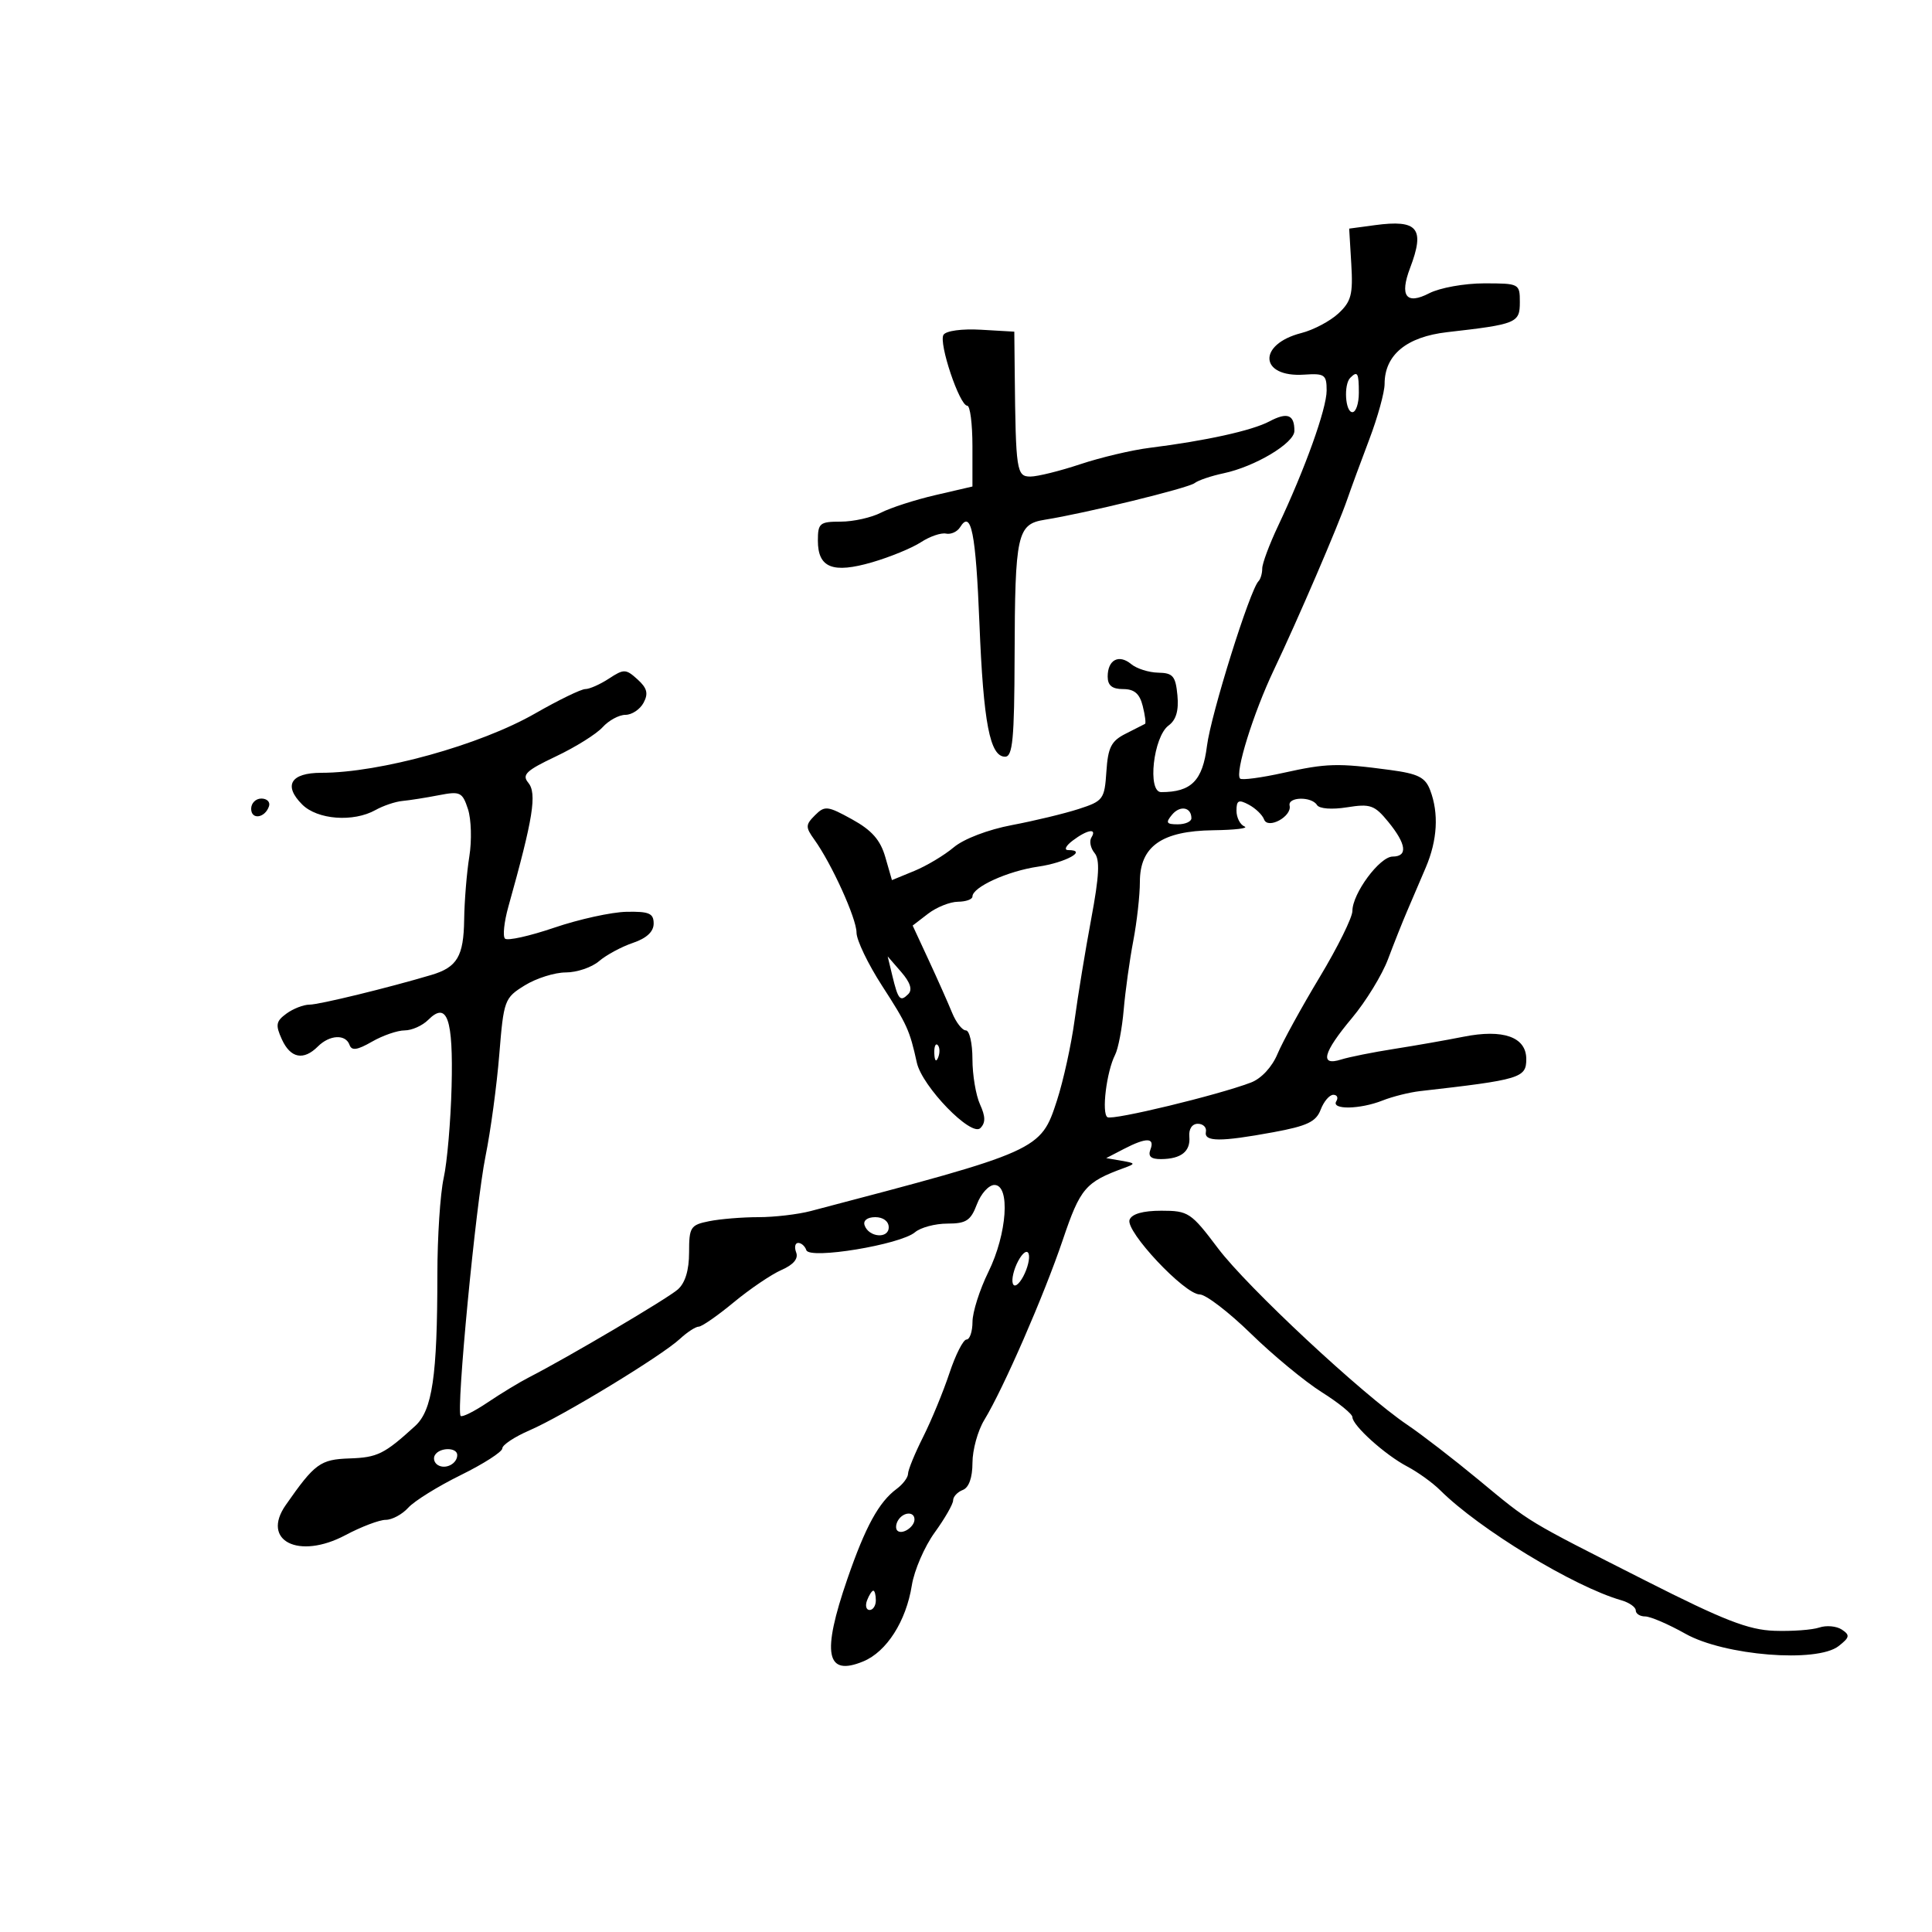 <svg xmlns="http://www.w3.org/2000/svg" width="300" height="300" viewBox="0 0 300 300" version="1.1">
	<path d="M 213.500 34.961 L 209.500 35.500 209.828 41.002 C 210.109 45.716, 209.822 46.816, 207.828 48.671 C 206.548 49.862, 203.962 51.230, 202.082 51.711 C 195.226 53.464, 195.564 58.640, 202.504 58.173 C 205.694 57.958, 206 58.174, 206 60.640 C 206 63.460, 202.648 72.807, 198.451 81.687 C 197.103 84.540, 196 87.502, 196 88.270 C 196 89.038, 195.742 89.924, 195.427 90.239 C 194.092 91.574, 188.029 110.940, 187.418 115.822 C 186.741 121.231, 184.988 123, 180.305 123 C 178.129 123, 179.092 114.384, 181.462 112.651 C 182.629 111.798, 183.055 110.335, 182.829 107.956 C 182.546 104.980, 182.131 104.493, 179.846 104.452 C 178.387 104.426, 176.494 103.825, 175.640 103.116 C 173.732 101.533, 172 102.458, 172 105.059 C 172 106.439, 172.691 107, 174.392 107 C 176.137 107, 176.961 107.707, 177.440 109.618 C 177.802 111.058, 177.963 112.310, 177.799 112.401 C 177.634 112.492, 176.285 113.178, 174.799 113.926 C 172.552 115.057, 172.048 116.046, 171.799 119.805 C 171.514 124.109, 171.309 124.387, 167.500 125.619 C 165.300 126.331, 160.636 127.455, 157.135 128.118 C 153.425 128.820, 149.656 130.260, 148.097 131.572 C 146.627 132.809, 143.866 134.461, 141.962 135.242 L 138.500 136.663 137.469 133.084 C 136.703 130.427, 135.374 128.918, 132.313 127.229 C 128.491 125.121, 128.068 125.075, 126.550 126.593 C 125.069 128.074, 125.059 128.439, 126.445 130.366 C 129.140 134.116, 133 142.621, 133 144.813 C 133 145.979, 134.784 149.693, 136.964 153.066 C 140.858 159.091, 141.259 159.976, 142.364 165 C 143.180 168.708, 150.818 176.582, 152.229 175.171 C 153.051 174.349, 153.037 173.376, 152.173 171.480 C 151.528 170.064, 151 166.902, 151 164.453 C 151 162.004, 150.540 160, 149.979 160 C 149.417 160, 148.453 158.762, 147.837 157.250 C 147.221 155.738, 145.592 152.075, 144.217 149.111 L 141.717 143.722 144.108 141.883 C 145.424 140.872, 147.512 140.034, 148.750 140.022 C 149.988 140.010, 151 139.647, 151 139.216 C 151 137.746, 156.487 135.252, 161.227 134.567 C 165.463 133.955, 168.997 132, 165.868 132 C 165.180 132, 165.491 131.339, 166.559 130.532 C 168.832 128.812, 170.396 128.551, 169.473 130.044 C 169.118 130.618, 169.339 131.703, 169.963 132.456 C 170.817 133.484, 170.688 136.017, 169.446 142.662 C 168.538 147.523, 167.374 154.612, 166.861 158.415 C 166.347 162.218, 165.115 167.831, 164.122 170.889 C 161.604 178.643, 161.445 178.715, 125.884 188.051 C 123.895 188.573, 120.239 189, 117.759 189 C 115.279 189, 111.844 189.281, 110.125 189.625 C 107.217 190.207, 107 190.544, 107 194.470 C 107 197.237, 106.397 199.220, 105.250 200.228 C 103.619 201.661, 88.145 210.798, 82.161 213.862 C 80.697 214.611, 77.804 216.366, 75.732 217.761 C 73.659 219.156, 71.769 220.102, 71.530 219.863 C 70.800 219.133, 73.883 186.949, 75.397 179.500 C 76.179 175.650, 77.138 168.567, 77.527 163.759 C 78.214 155.280, 78.332 154.958, 81.486 153.009 C 83.273 151.904, 86.140 151, 87.857 151 C 89.573 151, 91.895 150.213, 93.018 149.250 C 94.140 148.287, 96.508 147.010, 98.279 146.411 C 100.403 145.692, 101.500 144.671, 101.500 143.411 C 101.500 141.818, 100.797 141.514, 97.278 141.584 C 94.956 141.631, 89.913 142.738, 86.073 144.046 C 82.232 145.353, 78.786 146.119, 78.414 145.747 C 78.043 145.376, 78.279 143.143, 78.939 140.786 C 82.801 127.005, 83.410 123.198, 82.019 121.523 C 81.008 120.305, 81.718 119.634, 86.319 117.456 C 89.349 116.021, 92.612 113.982, 93.569 112.924 C 94.527 111.866, 96.124 111, 97.120 111 C 98.115 111, 99.381 110.157, 99.933 109.126 C 100.704 107.684, 100.488 106.846, 98.993 105.494 C 97.186 103.858, 96.879 103.850, 94.561 105.368 C 93.191 106.266, 91.537 107, 90.885 107 C 90.233 107, 86.730 108.703, 83.100 110.784 C 74.536 115.693, 59.018 120, 49.892 120 C 45.139 120, 43.958 121.958, 46.923 124.923 C 49.288 127.288, 54.870 127.706, 58.316 125.777 C 59.517 125.104, 61.400 124.472, 62.500 124.371 C 63.600 124.270, 66.126 123.871, 68.114 123.485 C 71.463 122.834, 71.797 122.993, 72.666 125.641 C 73.181 127.214, 73.276 130.525, 72.876 133 C 72.476 135.475, 72.115 139.895, 72.074 142.821 C 71.995 148.495, 70.988 150.195, 67 151.384 C 60.276 153.388, 49.562 156, 48.064 156 C 47.139 156, 45.527 156.626, 44.481 157.390 C 42.848 158.584, 42.747 159.150, 43.768 161.390 C 45.105 164.325, 47.130 164.727, 49.357 162.500 C 51.182 160.676, 53.674 160.549, 54.274 162.250 C 54.606 163.191, 55.468 163.068, 57.762 161.750 C 59.438 160.787, 61.720 160, 62.833 160 C 63.946 160, 65.593 159.264, 66.493 158.364 C 69.434 155.423, 70.393 158.164, 70.123 168.736 C 69.986 174.106, 69.434 180.486, 68.896 182.914 C 68.358 185.341, 67.917 192.091, 67.915 197.914 C 67.910 213.695, 67.131 218.996, 64.457 221.434 C 59.670 225.798, 58.616 226.319, 54.273 226.465 C 49.735 226.619, 48.878 227.245, 44.371 233.701 C 40.492 239.257, 46.386 242.231, 53.635 238.377 C 56.094 237.070, 58.912 236, 59.898 236 C 60.884 236, 62.460 235.149, 63.400 234.110 C 64.341 233.070, 68.011 230.792, 71.555 229.047 C 75.100 227.302, 78 225.437, 78 224.902 C 78 224.367, 79.912 223.102, 82.250 222.091 C 87.412 219.859, 102.710 210.556, 105.564 207.912 C 106.700 206.860, 108.021 206, 108.500 206 C 108.979 206, 111.425 204.301, 113.936 202.223 C 116.446 200.146, 119.782 197.886, 121.348 197.200 C 123.211 196.385, 124 195.443, 123.629 194.477 C 123.318 193.665, 123.461 193, 123.948 193 C 124.435 193, 125.003 193.508, 125.209 194.128 C 125.699 195.598, 139.817 193.268, 142.079 191.344 C 142.947 190.605, 145.211 190, 147.110 190 C 150.027 190, 150.737 189.535, 151.694 187 C 152.317 185.350, 153.540 184, 154.413 184 C 156.910 184, 156.384 191.593, 153.478 197.500 C 152.125 200.250, 151.014 203.738, 151.009 205.250 C 151.004 206.762, 150.586 208, 150.080 208 C 149.575 208, 148.379 210.353, 147.424 213.230 C 146.468 216.106, 144.632 220.559, 143.343 223.125 C 142.054 225.691, 141 228.262, 141 228.839 C 141 229.415, 140.205 230.475, 139.233 231.193 C 136.472 233.234, 134.387 237.042, 131.585 245.160 C 127.564 256.812, 128.250 260.382, 134.052 257.979 C 137.681 256.475, 140.696 251.751, 141.589 246.170 C 141.962 243.839, 143.556 240.151, 145.133 237.975 C 146.710 235.798, 148 233.549, 148 232.977 C 148 232.405, 148.675 231.678, 149.500 231.362 C 150.452 230.996, 151.001 229.456, 151.004 227.143 C 151.006 225.139, 151.830 222.150, 152.836 220.500 C 155.804 215.629, 162.133 201.108, 165.039 192.500 C 167.736 184.513, 168.553 183.552, 174.500 181.379 C 176.379 180.692, 176.357 180.623, 174.136 180.240 L 171.772 179.831 174.500 178.416 C 178.013 176.593, 179.360 176.621, 178.638 178.500 C 178.233 179.558, 178.717 179.995, 180.281 179.985 C 183.413 179.963, 184.885 178.791, 184.678 176.485 C 184.572 175.308, 185.111 174.500, 186 174.500 C 186.825 174.500, 187.388 175.063, 187.250 175.750 C 186.937 177.313, 189.495 177.327, 197.732 175.809 C 202.983 174.842, 204.359 174.186, 205.073 172.309 C 205.555 171.039, 206.438 170, 207.034 170 C 207.630 170, 207.840 170.450, 207.500 171 C 206.667 172.348, 211.174 172.276, 214.685 170.885 C 216.233 170.271, 218.850 169.616, 220.500 169.428 C 236.103 167.654, 237 167.384, 237 164.456 C 237 161.024, 233.422 159.752, 227.238 160.986 C 224.632 161.506, 219.800 162.355, 216.500 162.872 C 213.200 163.389, 209.488 164.131, 208.250 164.522 C 204.872 165.590, 205.427 163.462, 209.930 158.083 C 212.092 155.501, 214.611 151.389, 215.529 148.945 C 216.447 146.500, 217.779 143.150, 218.488 141.500 C 219.198 139.850, 220.503 136.797, 221.389 134.716 C 223.204 130.453, 223.442 126.292, 222.076 122.700 C 221.315 120.698, 220.212 120.143, 215.826 119.556 C 207.709 118.470, 206.001 118.516, 199.278 120.008 C 195.855 120.767, 192.834 121.168, 192.565 120.898 C 191.715 120.048, 194.601 110.764, 197.817 104 C 201.555 96.141, 207.795 81.629, 209.213 77.500 C 209.780 75.850, 211.313 71.679, 212.622 68.230 C 213.930 64.782, 215 60.905, 215 59.615 C 215 55.113, 218.407 52.299, 224.730 51.577 C 235.515 50.347, 236 50.147, 236 46.921 C 236 44.044, 235.916 44, 230.450 44 C 227.398 44, 223.565 44.691, 221.932 45.535 C 218.359 47.383, 217.297 45.980, 218.959 41.607 C 221.302 35.445, 220.168 34.063, 213.500 34.961 M 146.504 51.993 C 145.725 53.254, 148.996 63, 150.198 63 C 150.639 63, 151 65.823, 151 69.273 L 151 75.545 145.250 76.879 C 142.088 77.613, 138.285 78.841, 136.800 79.607 C 135.314 80.373, 132.502 81, 130.550 81 C 127.286 81, 127 81.237, 127 83.950 C 127 88.172, 129.309 89.092, 135.433 87.307 C 138.220 86.494, 141.625 85.094, 143 84.195 C 144.375 83.297, 146.127 82.695, 146.894 82.857 C 147.660 83.020, 148.648 82.570, 149.089 81.856 C 150.799 79.090, 151.522 82.702, 152.087 96.831 C 152.704 112.269, 153.713 117.500, 156.072 117.500 C 157.246 117.500, 157.508 114.742, 157.546 102 C 157.604 82.893, 157.936 81.387, 162.241 80.703 C 168.502 79.708, 184.508 75.794, 185.500 75.016 C 186.050 74.584, 188.075 73.898, 190 73.490 C 194.886 72.456, 200.983 68.810, 200.992 66.917 C 201.005 64.377, 199.901 63.956, 197.110 65.435 C 194.415 66.863, 187.217 68.451, 178.500 69.541 C 175.750 69.885, 170.911 71.029, 167.746 72.083 C 164.581 73.137, 161.094 74, 159.996 74 C 157.853 74, 157.723 73.148, 157.567 58 L 157.500 51.500 152.339 51.201 C 149.366 51.029, 146.893 51.364, 146.504 51.993 M 209.667 58.667 C 208.620 59.714, 208.888 64, 210 64 C 210.550 64, 211 62.650, 211 61 C 211 57.893, 210.796 57.537, 209.667 58.667 M 39 125.583 C 39 127.349, 41.153 127.042, 41.771 125.188 C 41.989 124.534, 41.454 124, 40.583 124 C 39.712 124, 39 124.713, 39 125.583 M 192 125.881 C 192 126.955, 192.563 128.060, 193.250 128.338 C 193.938 128.615, 191.748 128.878, 188.385 128.921 C 180.399 129.024, 177 131.417, 177 136.936 C 177 139.021, 176.538 143.151, 175.972 146.114 C 175.407 149.076, 174.740 153.878, 174.489 156.784 C 174.239 159.690, 173.639 162.840, 173.156 163.784 C 171.821 166.393, 171.023 172.896, 171.966 173.479 C 172.797 173.993, 189.088 170.058, 194.239 168.099 C 195.855 167.485, 197.518 165.696, 198.371 163.654 C 199.157 161.774, 202.094 156.423, 204.900 151.762 C 207.705 147.101, 210 142.463, 210 141.456 C 210 138.740, 214.235 133.015, 216.250 133.007 C 218.637 132.998, 218.391 131.066, 215.562 127.607 C 213.440 125.012, 212.779 124.780, 209.158 125.359 C 206.810 125.734, 204.862 125.585, 204.501 125.002 C 203.661 123.643, 199.937 123.723, 200.250 125.093 C 200.637 126.783, 196.861 128.826, 196.284 127.239 C 196.032 126.545, 194.965 125.516, 193.913 124.953 C 192.333 124.108, 192 124.269, 192 125.881 M 181.991 126.511 C 180.962 127.750, 181.111 128, 182.878 128 C 184.045 128, 185 127.577, 185 127.059 C 185 125.327, 183.240 125.006, 181.991 126.511 M 138.560 151.504 C 139.461 155.245, 139.783 155.617, 141.038 154.362 C 141.712 153.688, 141.350 152.557, 139.941 150.932 L 137.838 148.508 138.560 151.504 M 145.079 163.583 C 145.127 164.748, 145.364 164.985, 145.683 164.188 C 145.972 163.466, 145.936 162.603, 145.604 162.271 C 145.272 161.939, 145.036 162.529, 145.079 163.583 M 175.399 189.403 C 174.720 191.171, 183.952 201, 186.291 201 C 187.230 201, 190.811 203.743, 194.249 207.097 C 197.687 210.450, 202.637 214.538, 205.250 216.182 C 207.863 217.826, 210 219.565, 210 220.045 C 210 221.338, 215.059 225.899, 218.500 227.709 C 220.150 228.577, 222.453 230.235, 223.619 231.393 C 229.723 237.463, 244.376 246.367, 251.750 248.488 C 252.988 248.844, 254 249.554, 254 250.067 C 254 250.580, 254.659 251, 255.465 251 C 256.270 251, 259.083 252.210, 261.715 253.690 C 267.759 257.088, 282.126 258.243, 285.500 255.603 C 287.226 254.252, 287.295 253.902, 286 253.042 C 285.175 252.494, 283.600 252.350, 282.500 252.722 C 281.400 253.094, 278.261 253.322, 275.525 253.229 C 271.501 253.091, 267.679 251.604, 255.525 245.445 C 236.645 235.879, 237.806 236.581, 229.538 229.739 C 225.709 226.571, 220.759 222.752, 218.538 221.253 C 211.532 216.524, 193.680 199.877, 189.118 193.819 C 184.941 188.273, 184.529 188, 180.336 188 C 177.483 188, 175.748 188.493, 175.399 189.403 M 134.250 190.250 C 134.880 192.142, 138 192.411, 138 190.573 C 138 189.646, 137.145 189, 135.917 189 C 134.695 189, 134.005 189.517, 134.250 190.250 M 158.103 195.808 C 157.425 197.075, 157.049 198.647, 157.268 199.303 C 157.493 199.978, 158.199 199.497, 158.897 198.192 C 159.575 196.925, 159.951 195.353, 159.732 194.697 C 159.507 194.022, 158.801 194.503, 158.103 195.808 M 67.543 225.931 C 67.226 226.443, 67.425 227.144, 67.984 227.490 C 69.177 228.227, 71 227.291, 71 225.941 C 71 224.724, 68.293 224.716, 67.543 225.931 M 139.459 236.067 C 139.096 236.653, 139.040 237.373, 139.333 237.667 C 140.050 238.383, 142 237.121, 142 235.941 C 142 234.663, 140.274 234.748, 139.459 236.067 M 134.638 248.500 C 134.322 249.325, 134.499 250, 135.031 250 C 135.564 250, 136 249.325, 136 248.500 C 136 247.675, 135.823 247, 135.607 247 C 135.391 247, 134.955 247.675, 134.638 248.500" stroke="none" fill="black" fill-rule="evenodd"/>
</svg>